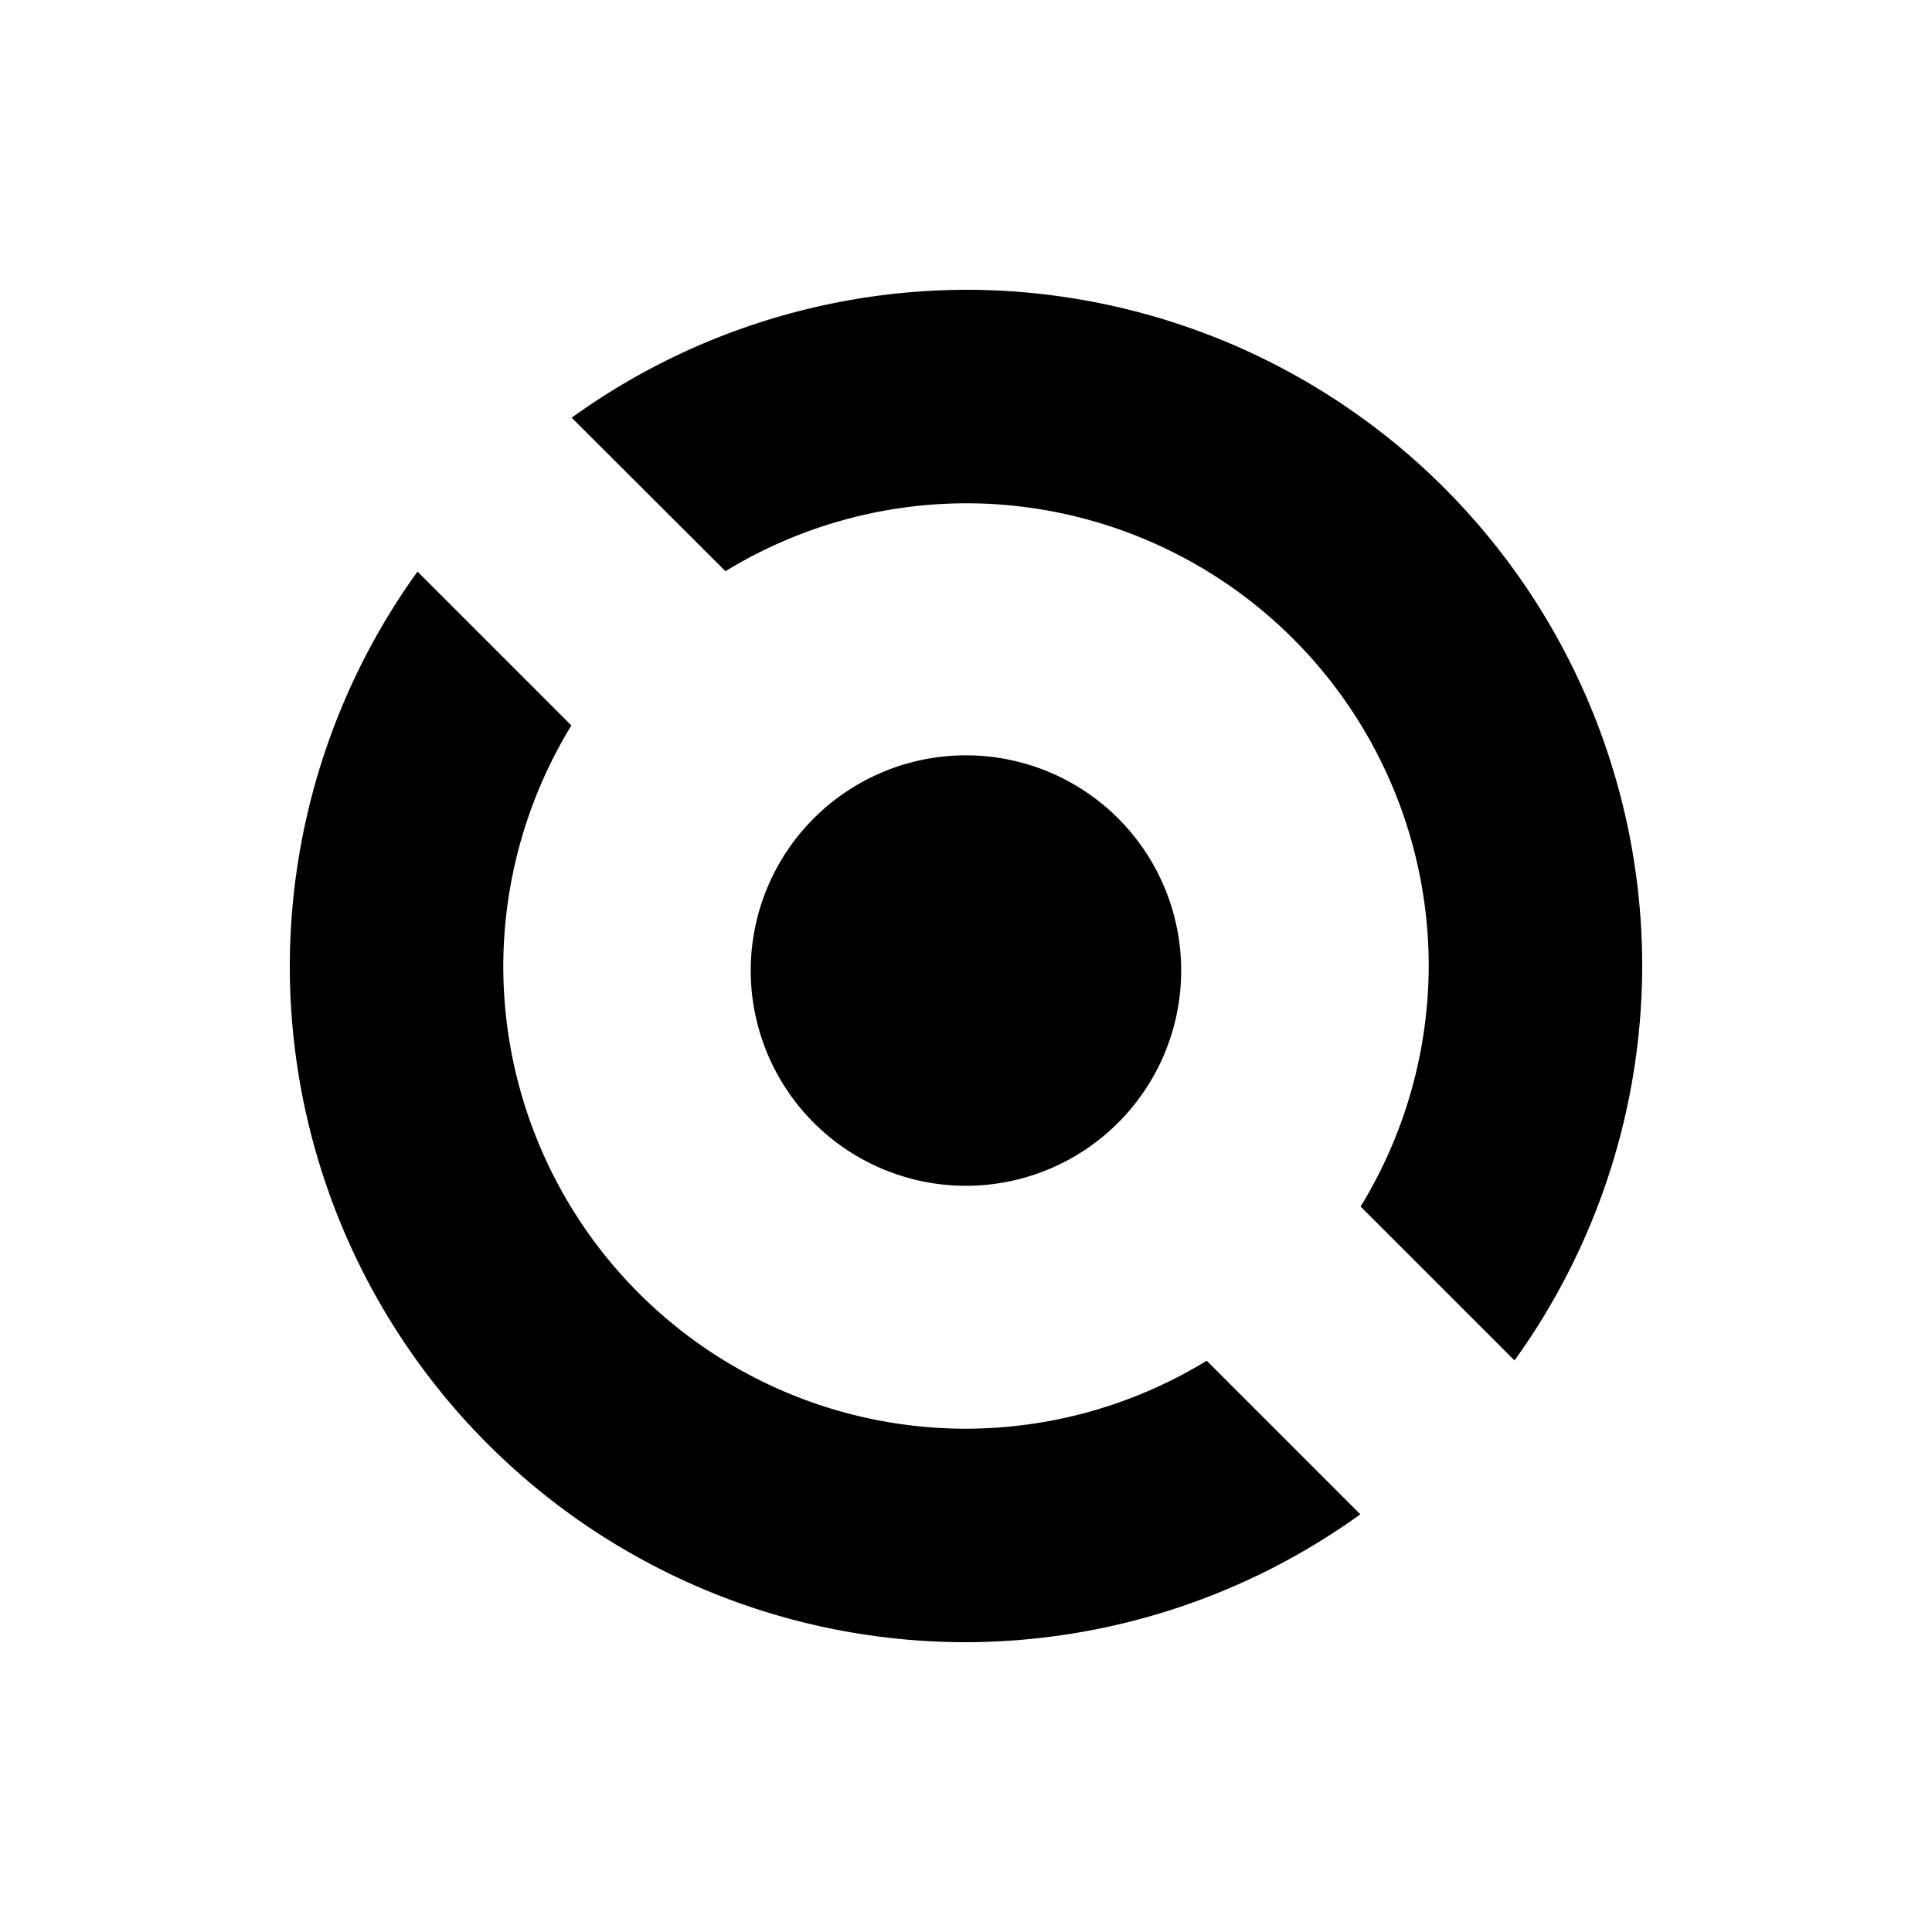 <svg xmlns="http://www.w3.org/2000/svg" viewBox="0 0 20 20" fill="currentColor" aria-hidden="true" data-slot="icon">
  <path d="M12.227 10a2.228 2.228 0 1 1-4.455 0 2.228 2.228 0 0 1 4.455 0Zm1.855 5.676-1.59-1.59A4.79 4.79 0 0 1 10 14.79 4.79 4.79 0 0 1 5.21 10a4.79 4.79 0 0 1 .705-2.49L4.322 5.917A7 7 0 0 0 3 10a7 7 0 0 0 7 7 7 7 0 0 0 4.082-1.324ZM10 3a7 7 0 0 0-4.082 1.324L7.51 5.913A4.79 4.79 0 0 1 10 5.21 4.79 4.79 0 0 1 14.79 10a4.79 4.79 0 0 1-.705 2.49l1.593 1.593A7 7 0 0 0 17 10a7 7 0 0 0-7-7Z"/>
</svg>
